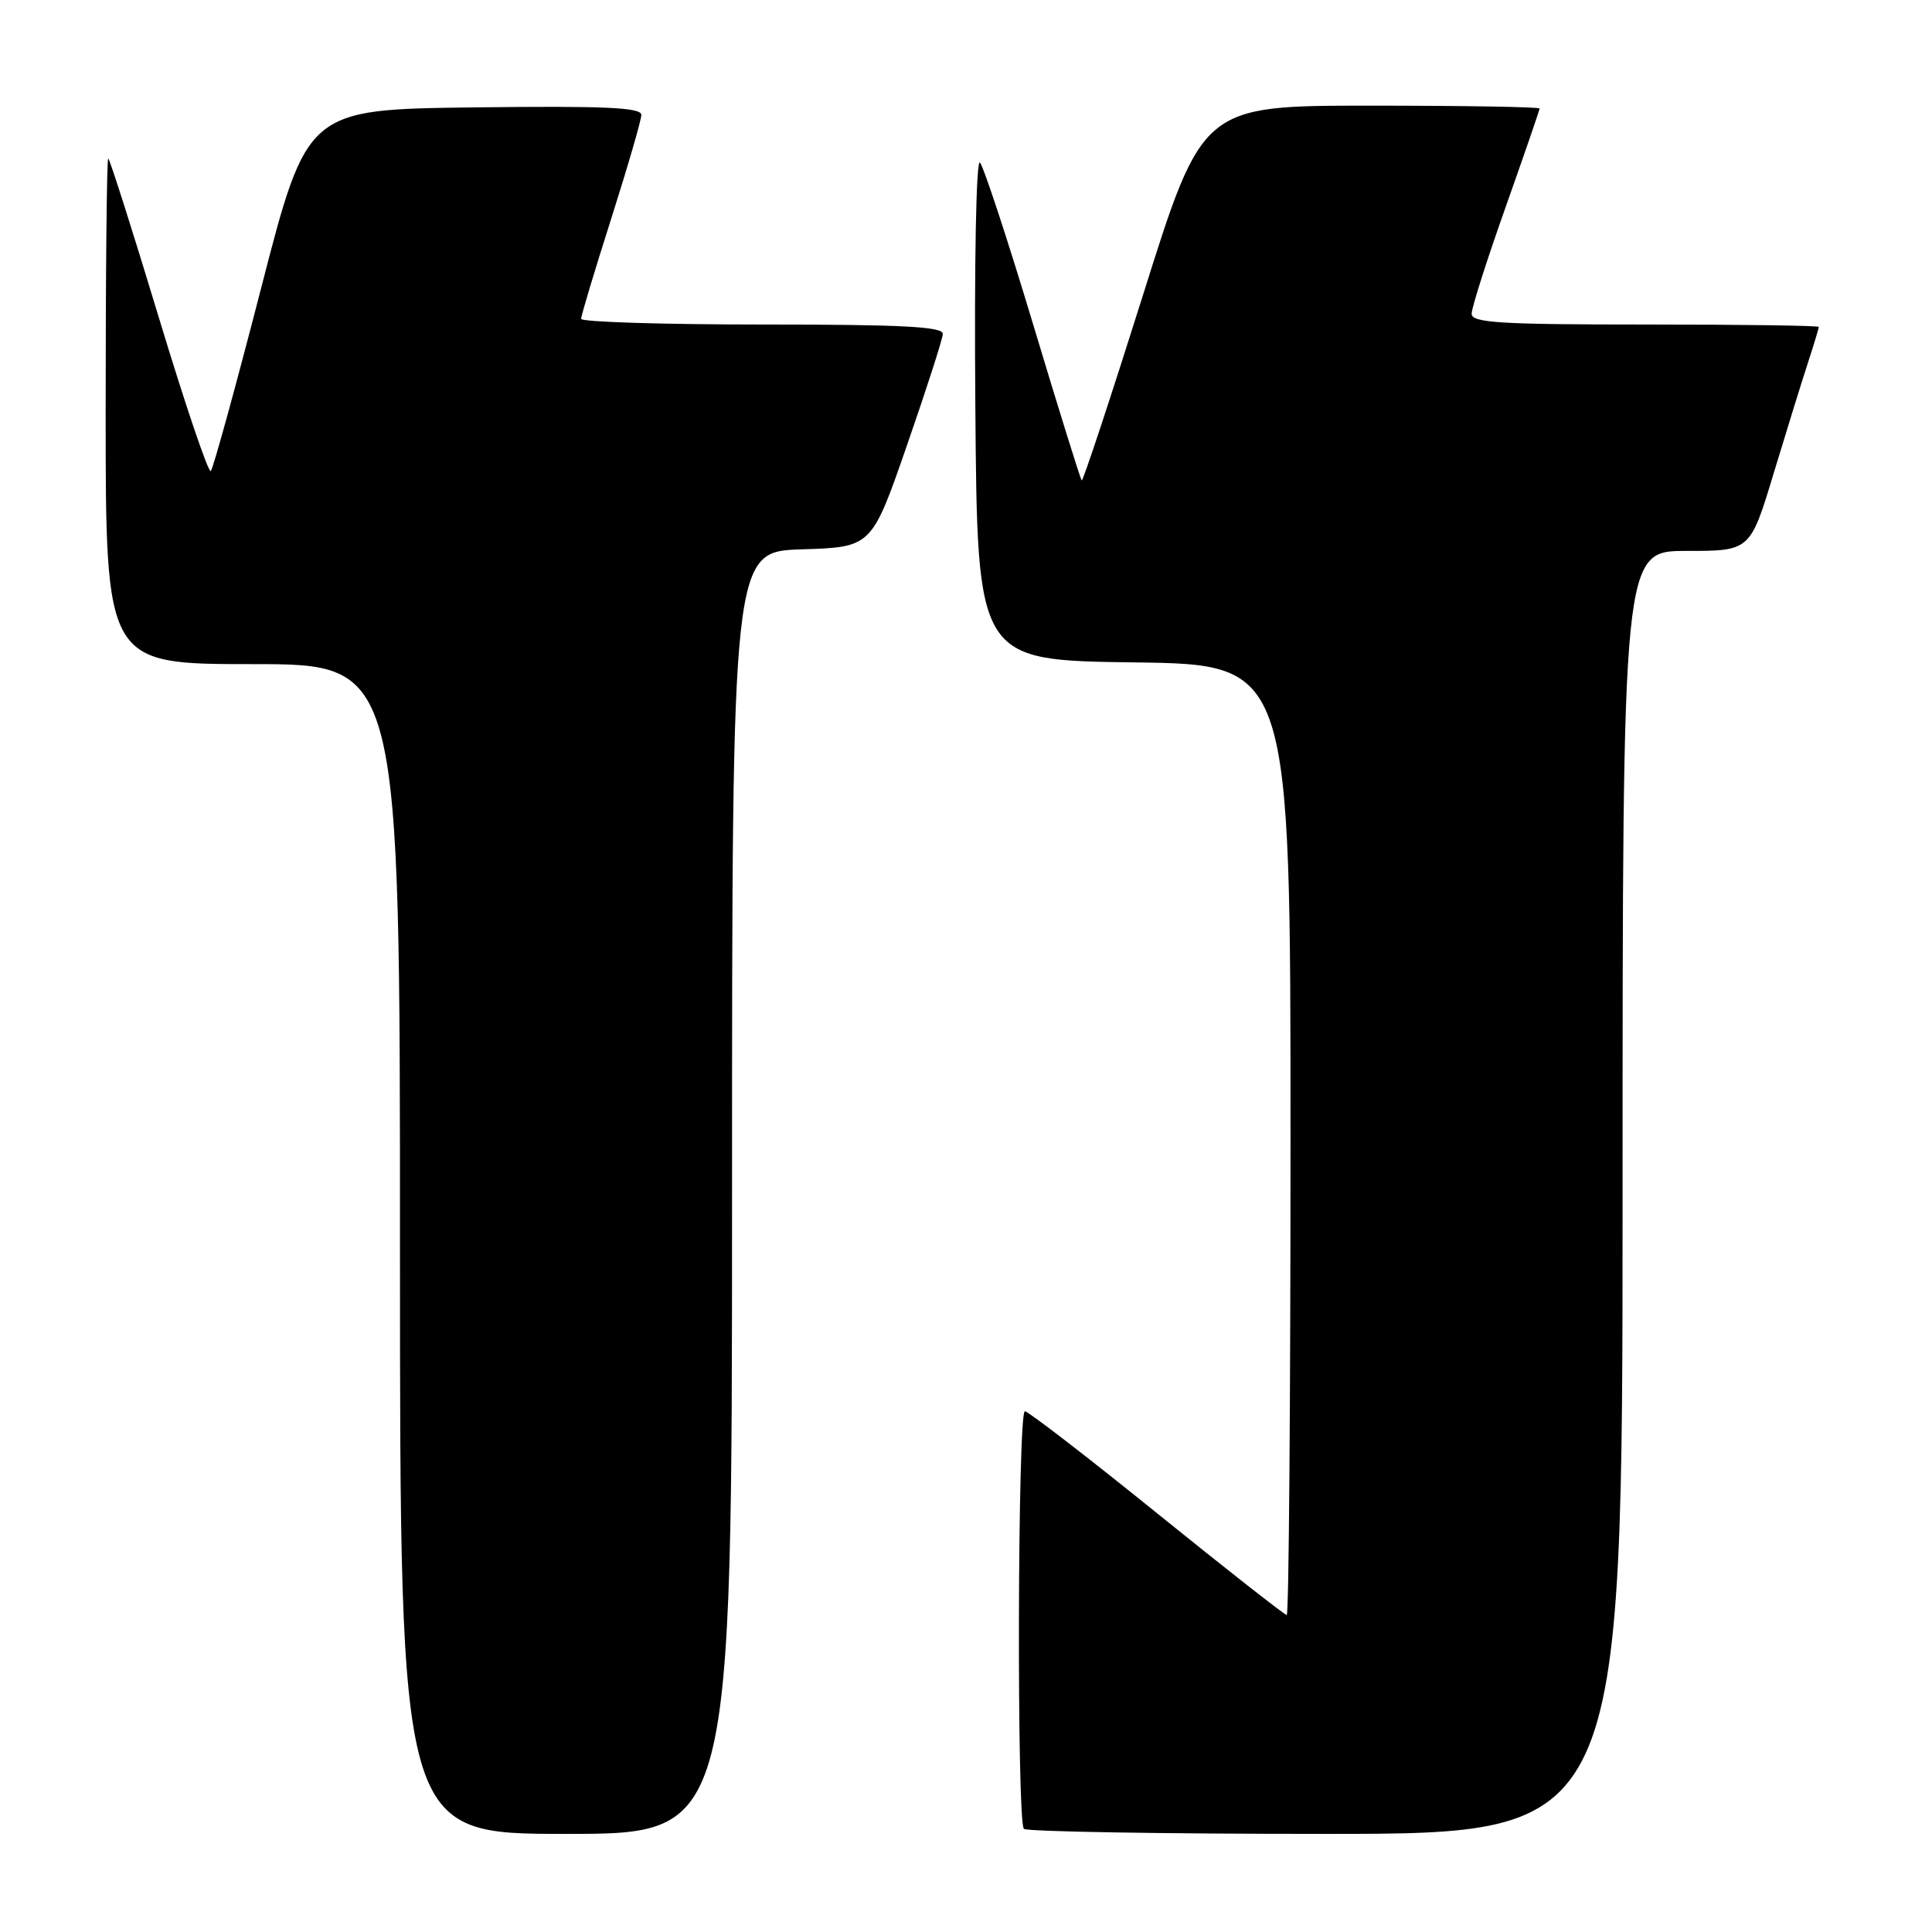 <?xml version="1.0" encoding="UTF-8" standalone="no"?>
<!DOCTYPE svg PUBLIC "-//W3C//DTD SVG 1.1//EN" "http://www.w3.org/Graphics/SVG/1.1/DTD/svg11.dtd" >
<svg xmlns="http://www.w3.org/2000/svg" xmlns:xlink="http://www.w3.org/1999/xlink" version="1.1" viewBox="0 0 256 256">
 <g >
 <path fill="currentColor"
d=" M 97.00 158.04 C 97.00 73.08 97.00 73.08 106.25 72.79 C 115.50 72.50 115.50 72.50 120.18 59.00 C 122.76 51.58 124.89 44.94 124.93 44.25 C 124.98 43.28 119.57 43.00 101.00 43.00 C 87.80 43.00 77.00 42.66 77.00 42.25 C 77.00 41.84 78.79 35.88 80.98 29.00 C 83.17 22.12 84.97 15.93 84.98 15.23 C 85.00 14.24 80.23 14.02 62.85 14.23 C 40.70 14.50 40.70 14.50 34.60 38.18 C 31.24 51.21 28.24 62.11 27.93 62.42 C 27.62 62.72 24.51 53.53 21.02 41.99 C 17.53 30.44 14.52 21.00 14.34 21.00 C 14.15 21.00 14.00 36.07 14.00 54.50 C 14.00 88.00 14.00 88.00 33.50 88.00 C 53.00 88.00 53.00 88.00 53.00 165.50 C 53.00 243.00 53.00 243.00 75.00 243.00 C 97.00 243.00 97.00 243.00 97.00 158.04 Z  M 215.00 158.00 C 215.00 73.00 215.00 73.00 223.46 73.00 C 231.91 73.00 231.91 73.00 235.01 62.75 C 236.72 57.11 238.76 50.51 239.56 48.07 C 240.35 45.64 241.00 43.50 241.00 43.32 C 241.00 43.14 230.65 43.00 218.00 43.00 C 198.69 43.00 195.00 42.77 195.00 41.57 C 195.00 40.78 197.03 34.42 199.50 27.45 C 201.97 20.47 204.00 14.59 204.00 14.38 C 204.00 14.17 193.95 14.00 181.67 14.00 C 159.34 14.00 159.34 14.00 151.49 38.98 C 147.16 52.72 143.49 63.83 143.33 63.66 C 143.16 63.49 140.26 54.17 136.88 42.93 C 133.50 31.69 130.33 22.07 129.85 21.54 C 129.35 20.98 129.08 34.76 129.24 54.04 C 129.50 87.50 129.50 87.50 150.25 87.77 C 171.00 88.04 171.00 88.04 171.00 151.02 C 171.00 185.66 170.78 214.00 170.50 214.00 C 170.23 214.00 162.49 207.93 153.30 200.50 C 144.11 193.07 136.23 187.00 135.80 187.00 C 134.84 187.00 134.71 241.38 135.67 242.33 C 136.03 242.70 154.03 243.00 175.67 243.00 C 215.00 243.00 215.00 243.00 215.00 158.00 Z "/>
</g>
</svg>